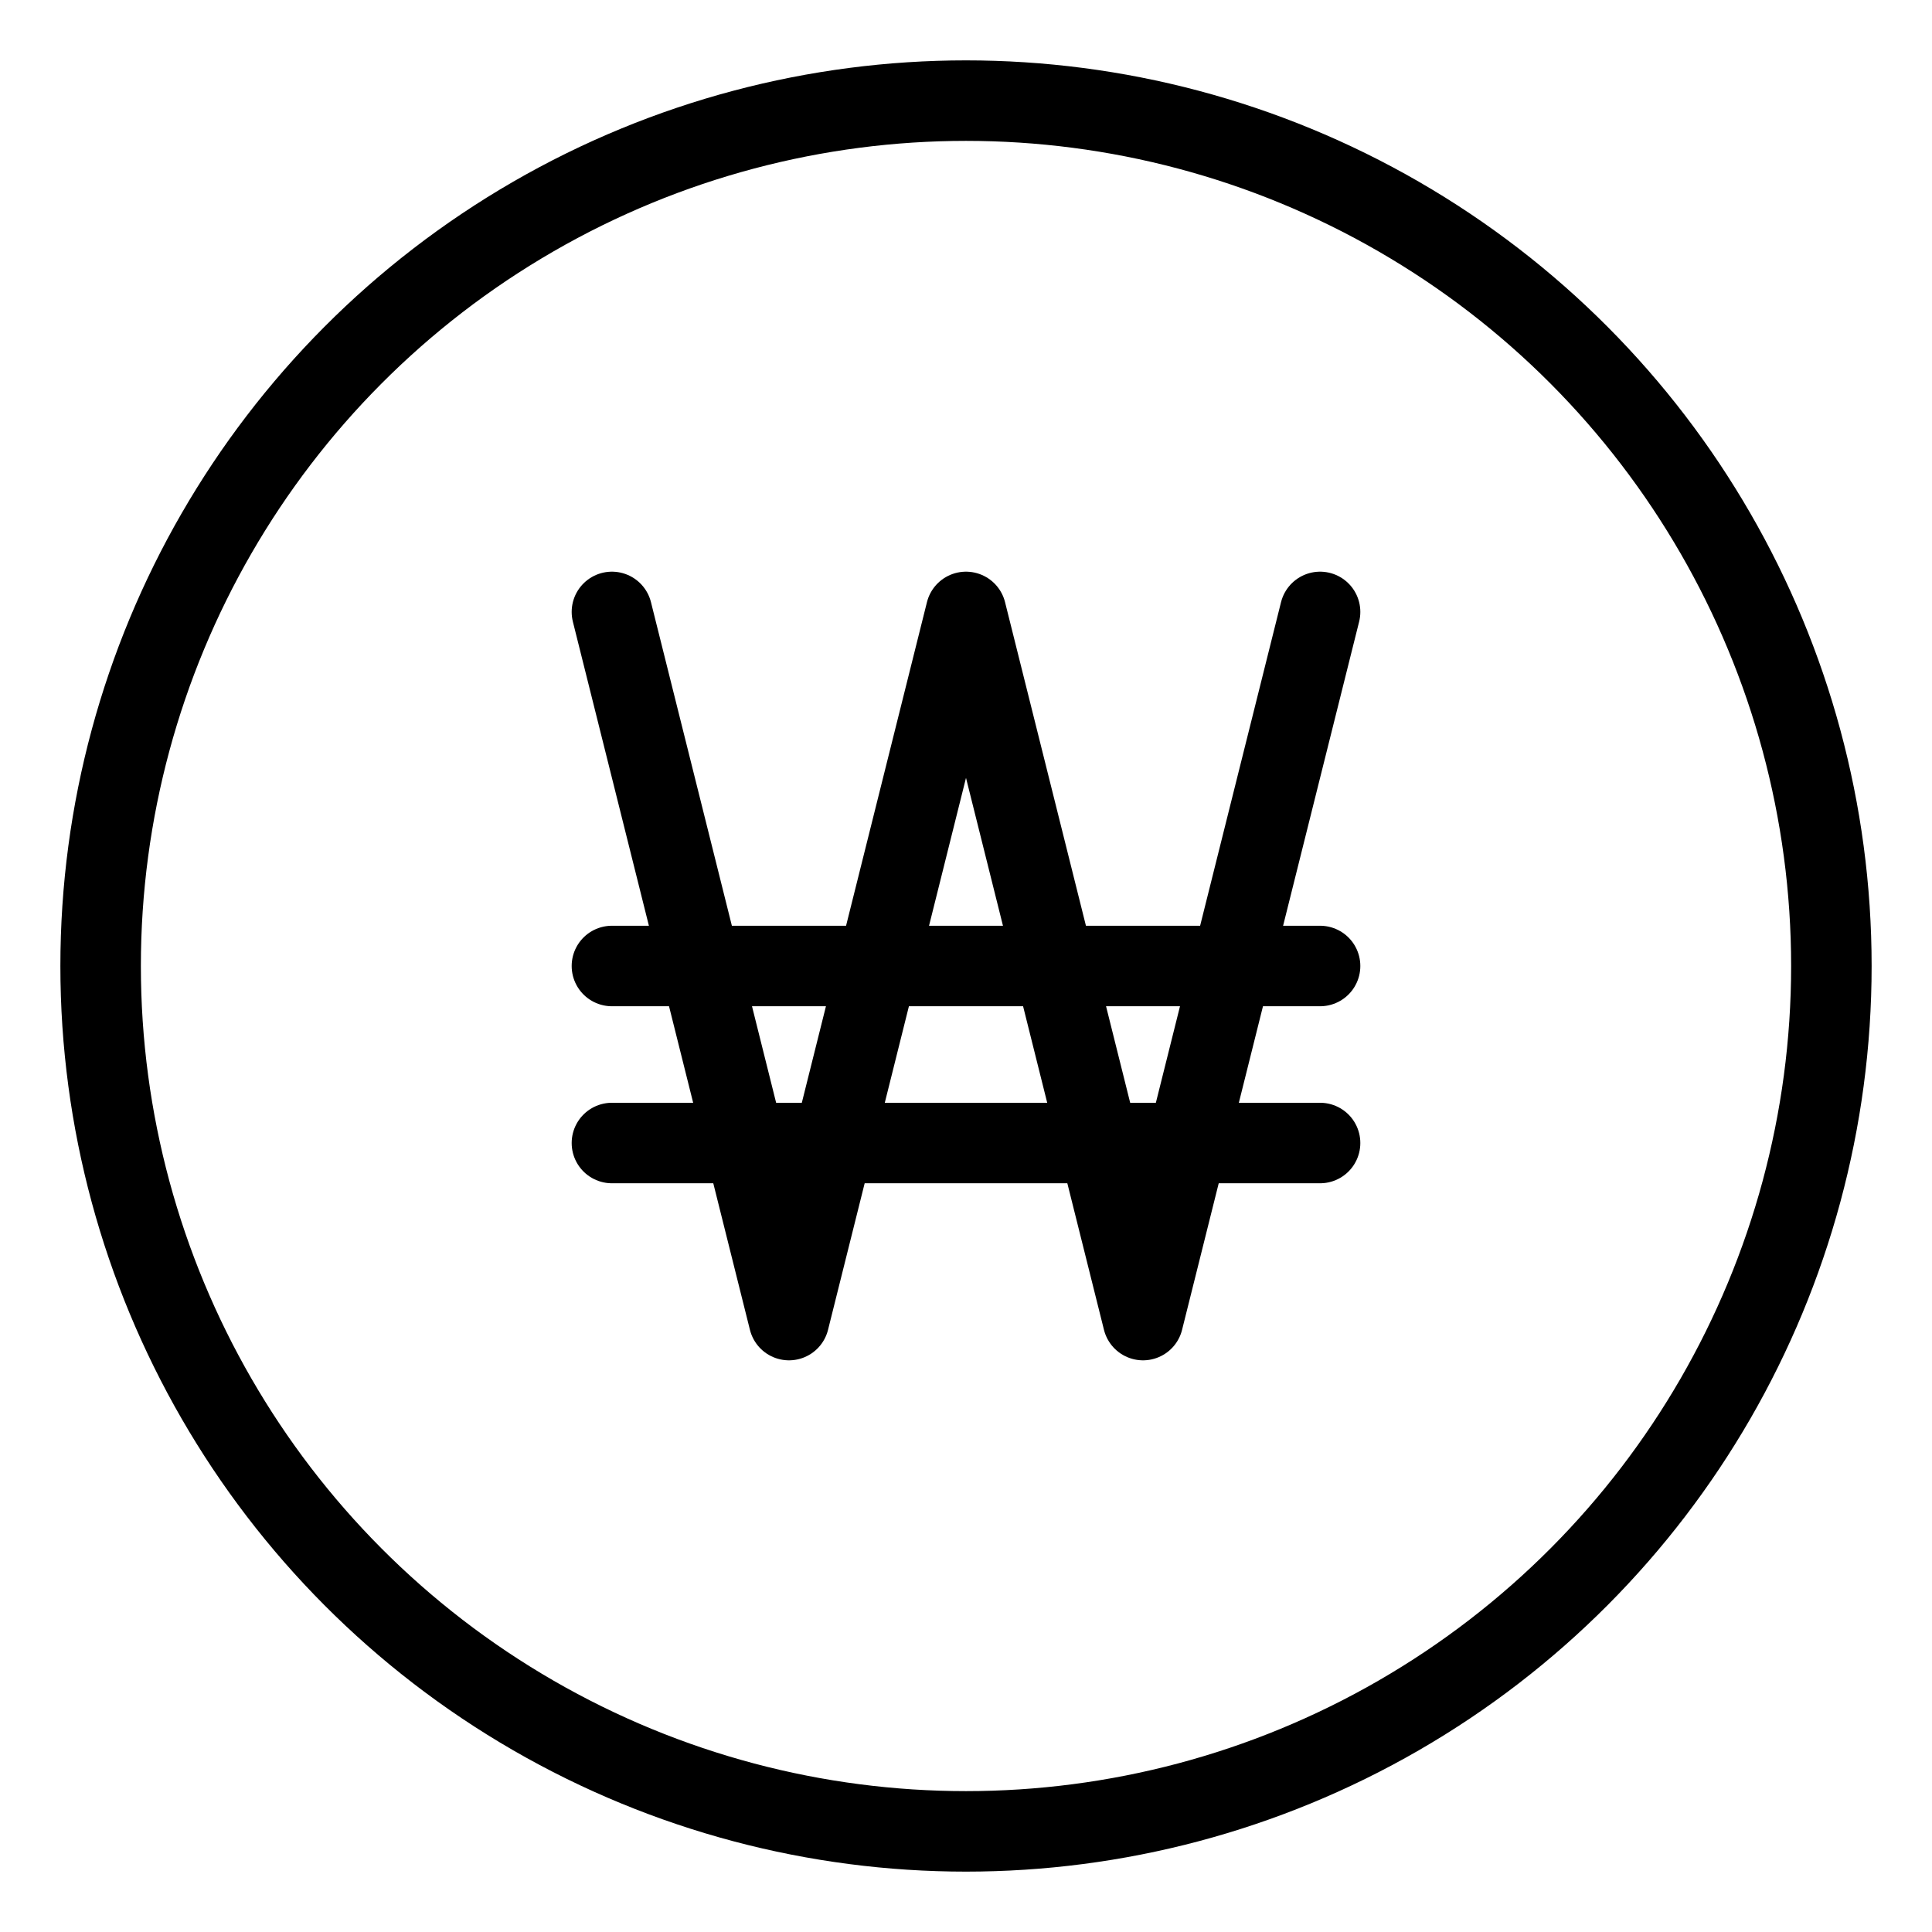 <?xml version="1.0" encoding="UTF-8"?><svg id="b" xmlns="http://www.w3.org/2000/svg" viewBox="0 0 48 48"><defs><style>.d{stroke-width:2px;fill:none;stroke:#000;stroke-linecap:round;stroke-linejoin:round;}</style></defs><g><line class="d" x1="15.203" y1="24" x2="32.797" y2="24"/><line class="d" x1="15.203" y1="28.398" x2="32.797" y2="28.398"/><polyline class="d" points="32.797 15.203 28.398 32.797 24 15.203 19.602 32.797 15.203 15.203"/></g><circle id="c" class="d" cx="24" cy="24" r="21.5"/></svg>